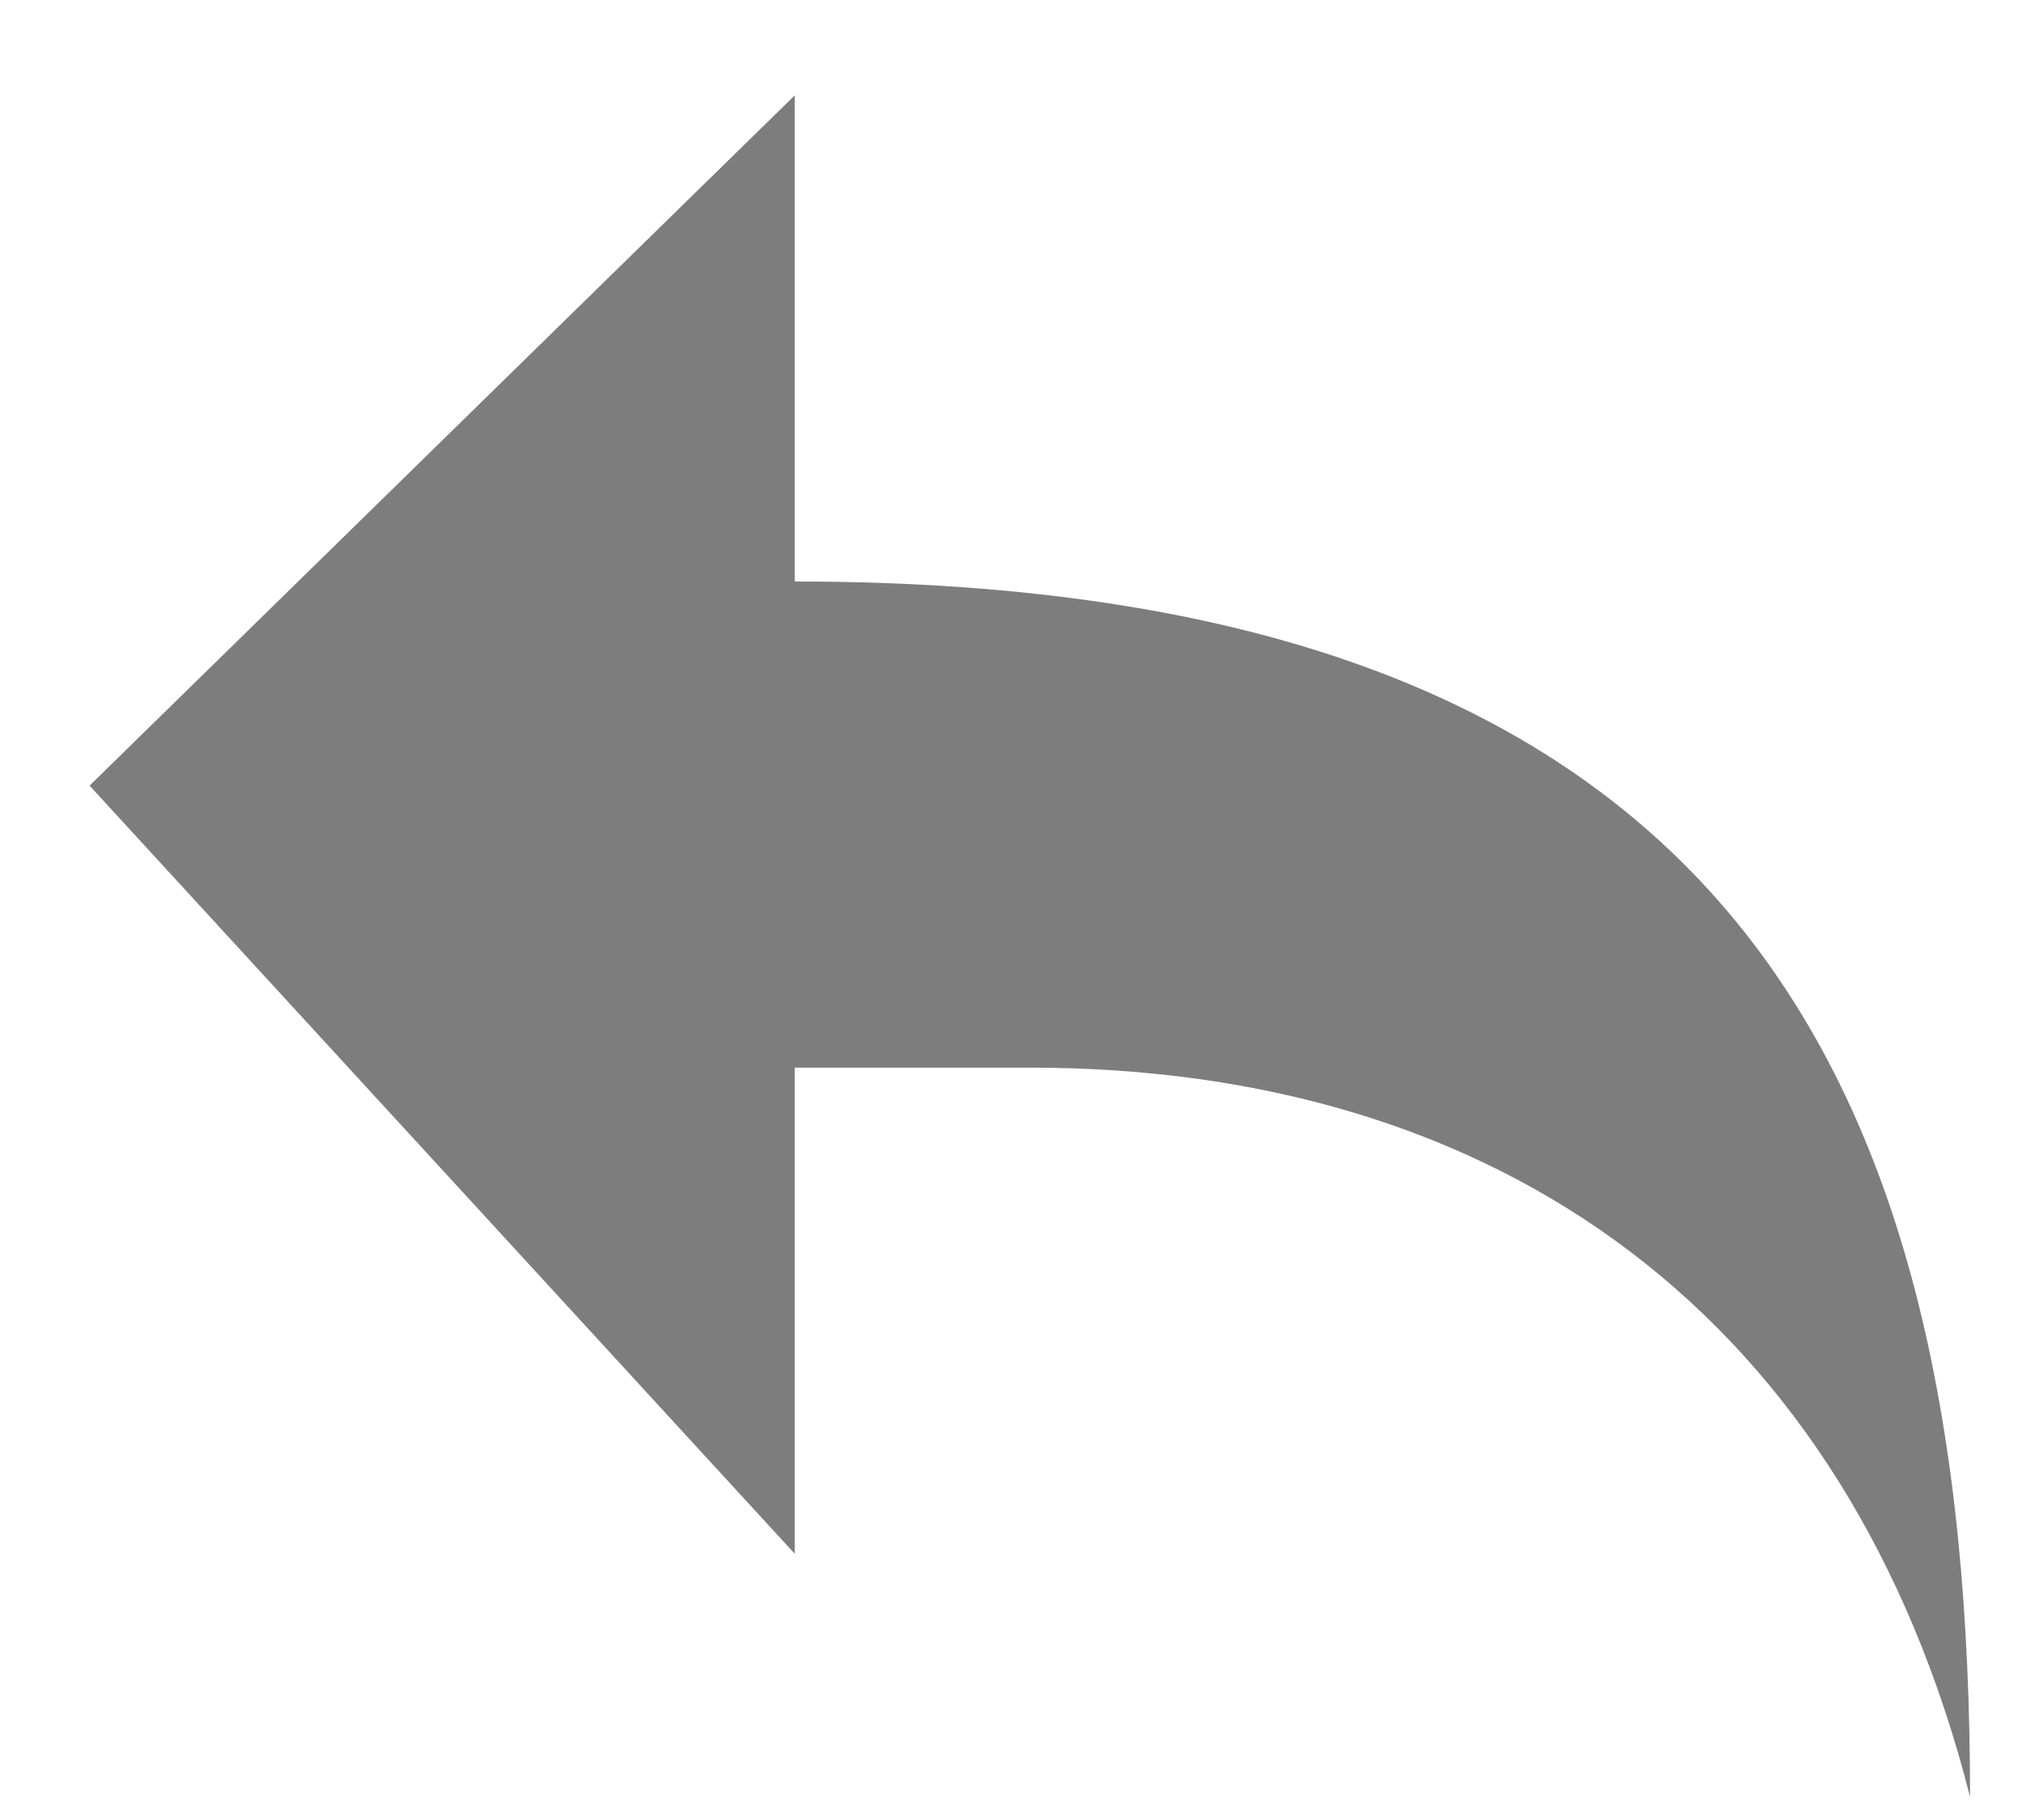 <svg width="20" height="18" viewBox="0 0 20 18" fill="none" xmlns="http://www.w3.org/2000/svg">
<path d="M7.861 0.943V5.751C17.161 5.751 19.486 10.679 19.486 17.771C18.277 13.011 14.836 10.559 10.186 10.559H7.861V15.367L0.886 7.77L7.861 0.943Z" fill="#7D7D7D"/>
</svg>
